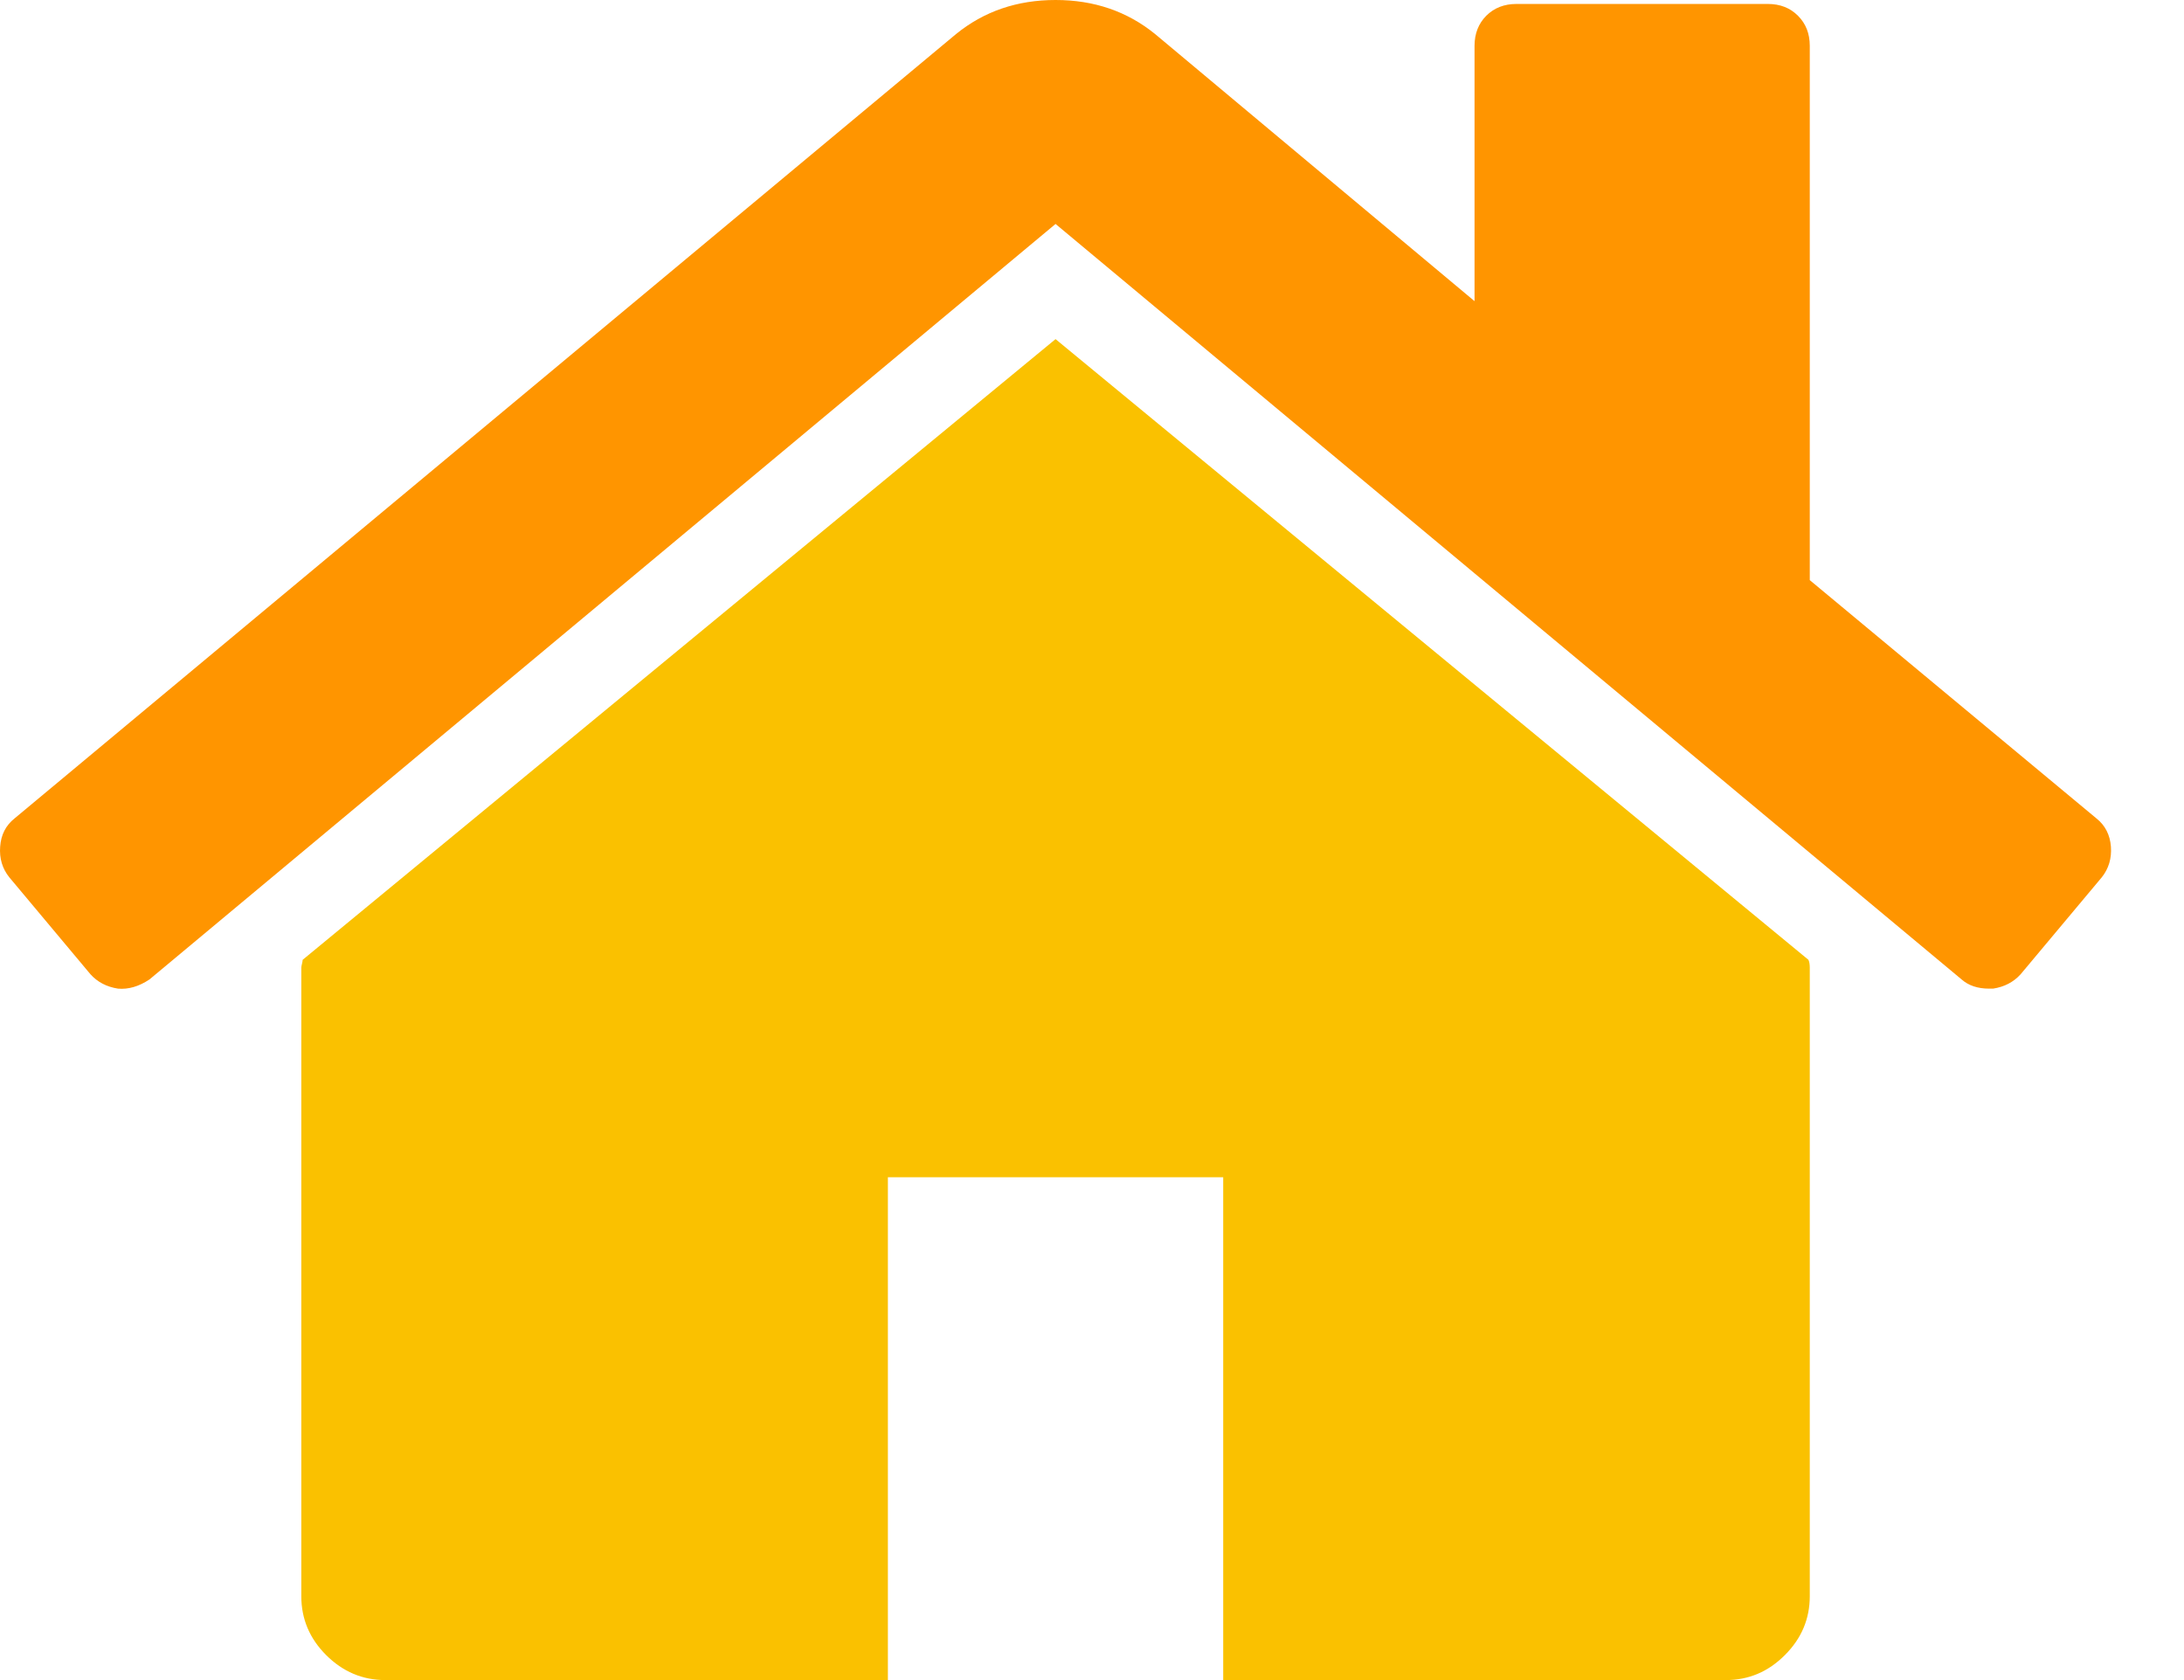 <svg width="26" height="20" viewBox="0 0 26 20" fill="none" xmlns="http://www.w3.org/2000/svg">
<path d="M12.566 4.037L3.603 11.426C3.603 11.437 3.6 11.452 3.595 11.473C3.59 11.494 3.587 11.509 3.587 11.519V19.002C3.587 19.272 3.686 19.506 3.883 19.703C4.081 19.9 4.315 20 4.585 20H10.57V14.014H14.562V20H20.547C20.817 20 21.051 19.901 21.248 19.703C21.446 19.506 21.545 19.272 21.545 19.002V11.519C21.545 11.478 21.539 11.447 21.529 11.426L12.566 4.037Z" fill="#FAC100"/>
<path d="M24.958 9.743L21.545 6.906V0.546C21.545 0.4 21.498 0.281 21.404 0.187C21.311 0.094 21.192 0.047 21.046 0.047H18.053C17.907 0.047 17.788 0.094 17.694 0.187C17.601 0.281 17.554 0.4 17.554 0.546V3.585L13.751 0.405C13.418 0.135 13.024 0 12.566 0C12.109 0 11.714 0.135 11.382 0.405L0.173 9.743C0.069 9.826 0.012 9.937 0.002 10.078C-0.009 10.218 0.028 10.341 0.111 10.444L1.077 11.598C1.161 11.691 1.27 11.748 1.405 11.769C1.529 11.78 1.654 11.743 1.779 11.66L12.566 2.666L23.353 11.66C23.436 11.733 23.545 11.769 23.68 11.769H23.727C23.862 11.748 23.971 11.691 24.055 11.598L25.021 10.444C25.104 10.34 25.14 10.218 25.13 10.078C25.119 9.938 25.062 9.826 24.958 9.743Z" fill="#FF9500"/>
</svg>
